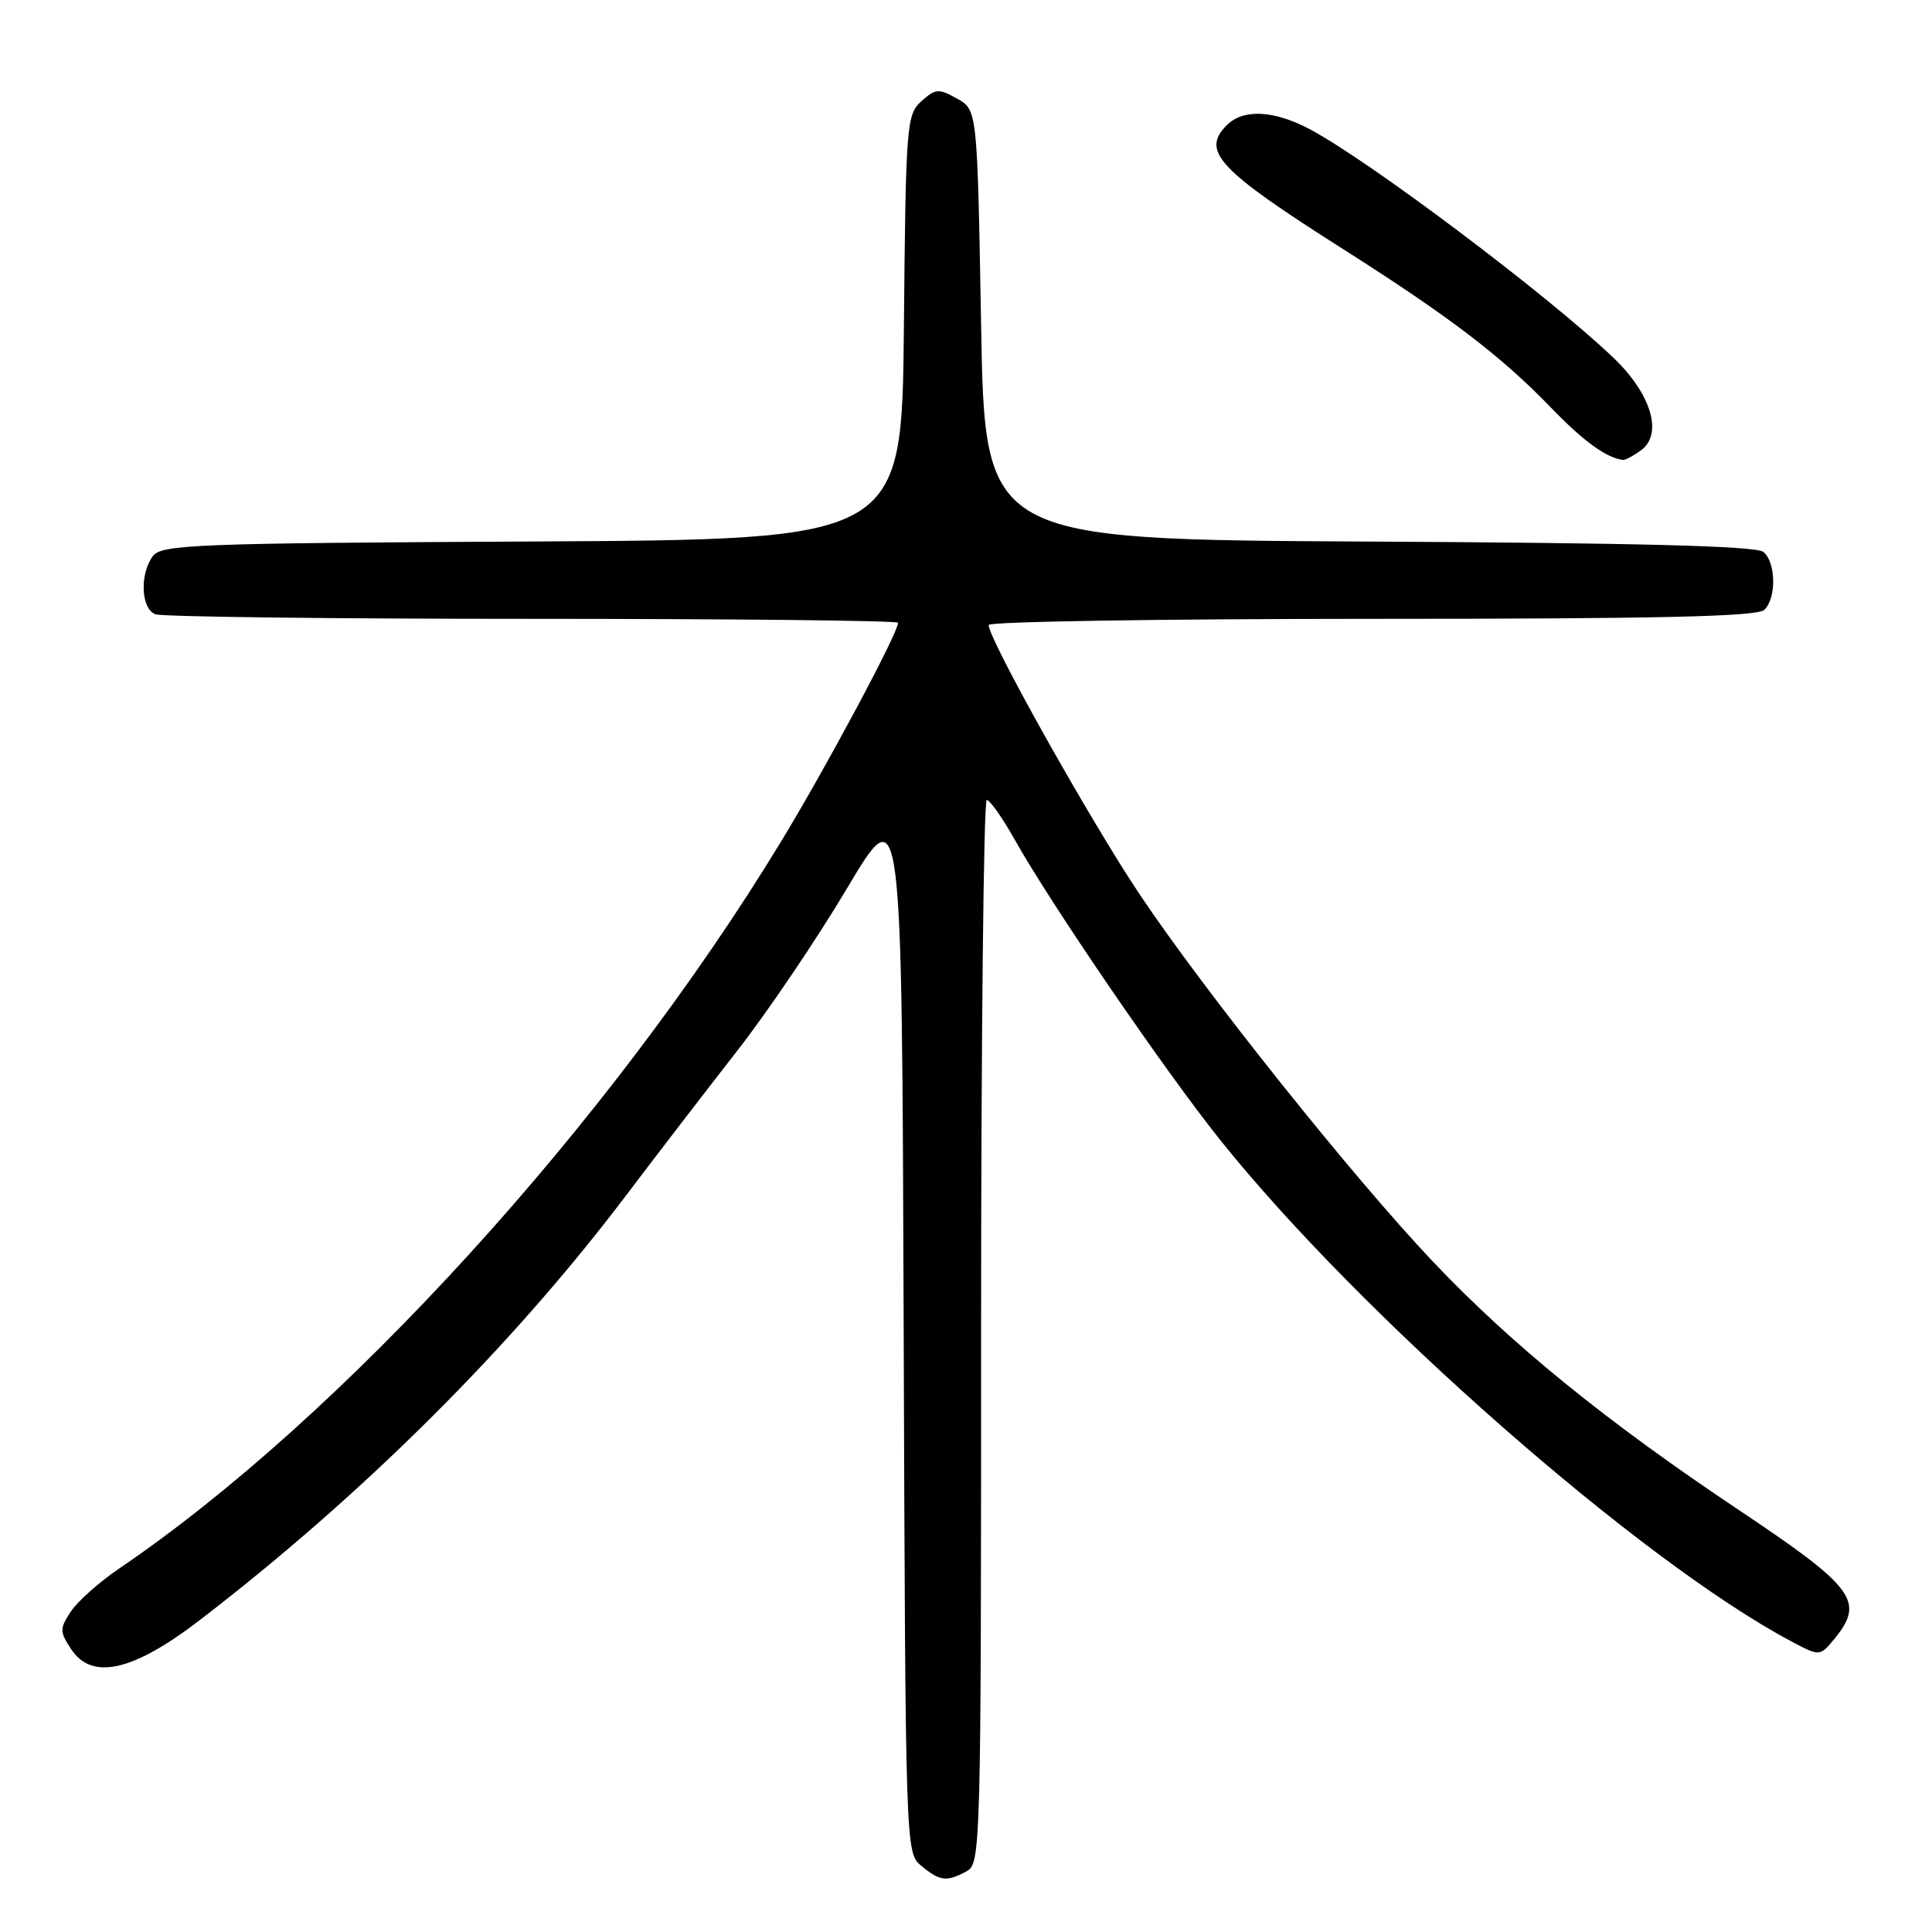 <?xml version="1.0" encoding="UTF-8" standalone="no"?>
<!DOCTYPE svg PUBLIC "-//W3C//DTD SVG 1.1//EN" "http://www.w3.org/Graphics/SVG/1.1/DTD/svg11.dtd" >
<svg xmlns="http://www.w3.org/2000/svg" xmlns:xlink="http://www.w3.org/1999/xlink" version="1.1" viewBox="0 0 256 256">
 <g >
 <path fill="currentColor"
d=" M 128.07 247.96 C 129.95 246.96 130.00 245.11 130.00 176.46 C 130.00 137.71 130.34 106.00 130.75 106.00 C 131.16 106.00 132.83 108.36 134.45 111.25 C 139.25 119.81 154.33 141.86 161.64 151.00 C 180.20 174.23 217.45 206.94 237.38 217.50 C 241.15 219.50 241.15 219.50 243.13 217.08 C 247.12 212.17 245.73 210.32 230.28 200.00 C 212.85 188.36 200.26 178.13 189.89 167.19 C 179.30 156.02 159.78 131.59 151.08 118.61 C 144.57 108.91 131.00 84.72 131.00 82.81 C 131.00 82.37 153.86 82.00 181.80 82.00 C 219.98 82.00 232.90 81.70 233.80 80.80 C 235.41 79.19 235.32 74.51 233.66 73.13 C 232.72 72.35 216.98 71.94 181.41 71.76 C 130.50 71.50 130.50 71.50 130.00 43.04 C 129.50 14.57 129.50 14.57 126.82 13.07 C 124.37 11.70 123.96 11.73 122.08 13.42 C 120.12 15.20 120.02 16.49 119.77 43.39 C 119.50 71.50 119.50 71.50 70.50 71.75 C 25.85 71.98 21.39 72.15 20.25 73.69 C 18.49 76.08 18.68 80.66 20.58 81.39 C 21.45 81.73 43.95 82.00 70.58 82.00 C 97.21 82.00 119.00 82.23 119.00 82.52 C 119.00 83.87 109.49 101.65 103.50 111.50 C 80.84 148.79 45.30 187.81 15.73 207.88 C 13.11 209.66 10.25 212.22 9.37 213.56 C 7.90 215.80 7.90 216.20 9.41 218.50 C 12.17 222.71 17.61 221.48 26.50 214.65 C 48.10 198.05 67.74 178.50 82.85 158.54 C 87.03 153.02 93.72 144.31 97.72 139.19 C 101.72 134.07 108.26 124.39 112.25 117.69 C 119.50 105.50 119.50 105.50 119.74 175.50 C 119.98 245.46 119.98 245.50 122.10 247.25 C 124.56 249.28 125.42 249.38 128.07 247.96 Z  M 217.45 59.66 C 220.40 57.50 218.80 52.17 213.74 47.36 C 204.94 38.98 181.35 21.24 173.51 17.10 C 168.78 14.60 164.74 14.41 162.57 16.57 C 159.10 20.04 161.39 22.48 178.00 33.03 C 192.07 41.96 198.97 47.23 205.50 54.00 C 209.81 58.47 212.87 60.69 215.06 60.94 C 215.37 60.97 216.44 60.40 217.45 59.66 Z "/>
</g>
</svg>